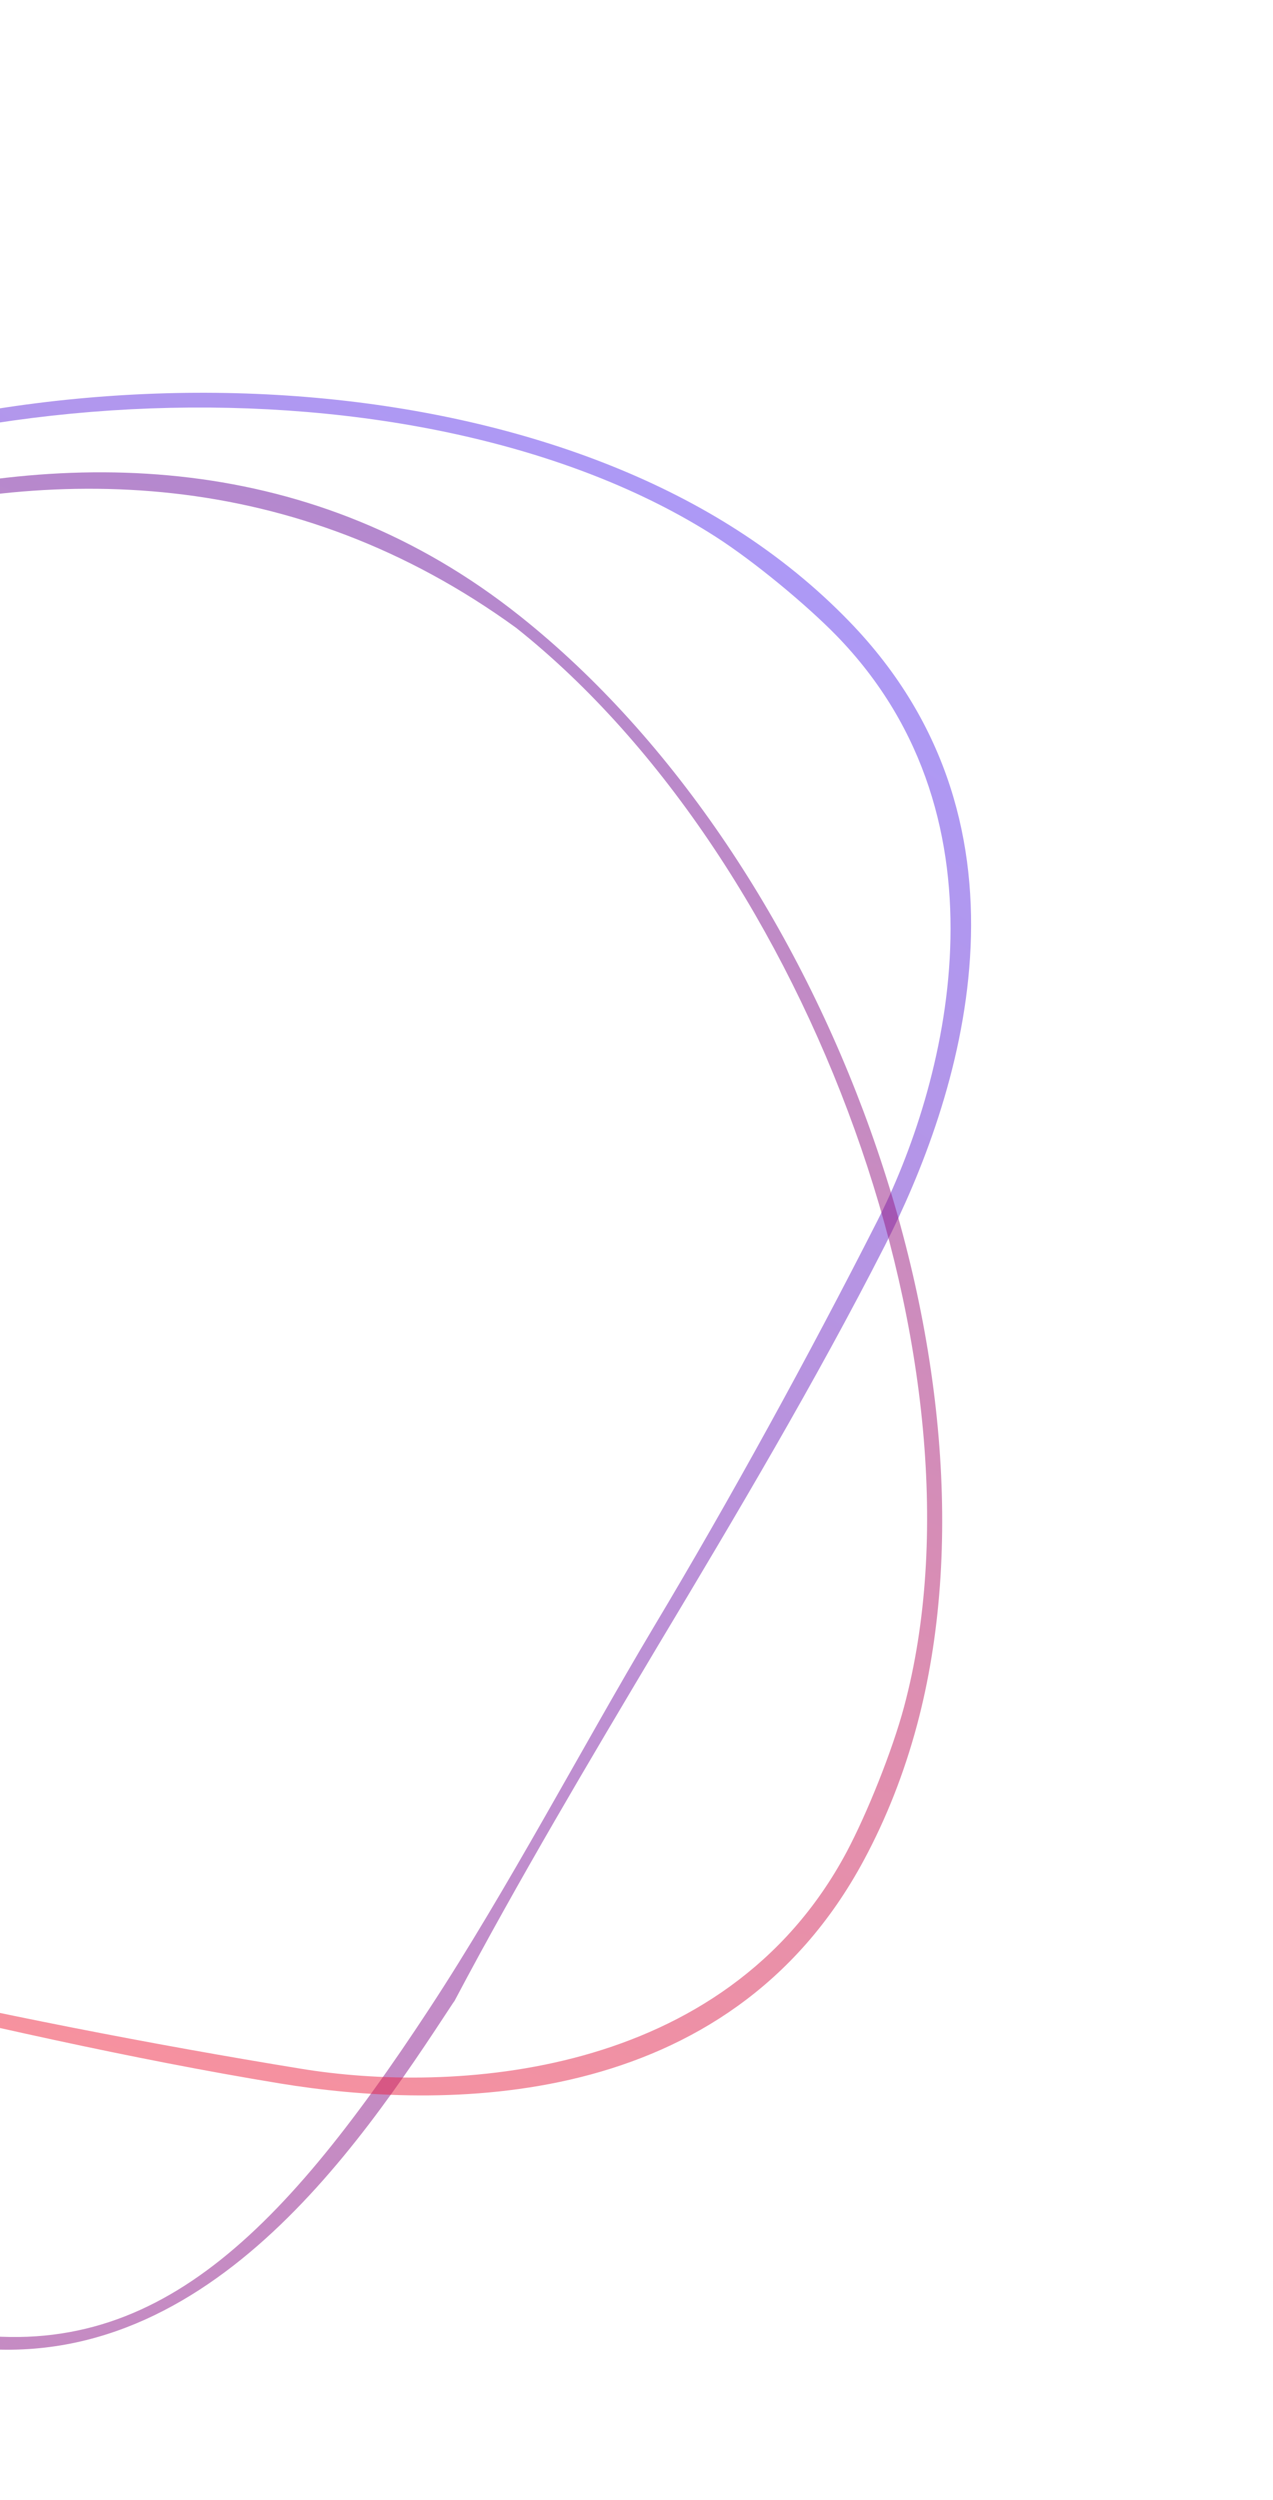 <svg width="272" height="534" viewBox="0 0 272 534" fill="none" xmlns="http://www.w3.org/2000/svg">
<path opacity="0.5" d="M157.515 113.225C166.483 118.981 174.483 125.531 181.4 132.673C224.528 177.081 204.698 235.379 189.039 266.116C174.255 295.099 157.259 323.692 140.718 351.29C125.968 376.049 110.736 401.656 97.114 427.397L96.797 427.836C76.436 458.902 41.988 510.905 -12.236 500.548C-28.747 497.414 -44.49 491.041 -59.108 481.658C-97.314 457.137 -120.194 417.232 -132.579 388.053C-162.198 318.604 -187.334 184.481 -93.991 122.028C-23.678 74.902 91.508 70.859 157.515 113.225ZM91.715 429.088C108.357 403.733 124.786 372.508 139.599 347.661C156.012 320.238 172.825 289.58 187.419 260.861C201.848 232.551 217.506 175.563 178.69 135.724C172.274 129.161 161.184 119.956 152.933 114.66C90.334 74.482 -24.887 78.745 -91.81 123.544C-186.033 192.768 -157.906 320.574 -129.603 387.12C-111.397 428.048 -85.337 460.67 -54.759 480.296C-41.306 488.93 -26.555 494.862 -11.439 497.745C31.608 505.945 59.361 478.382 91.715 429.088Z" fill="url(#paint0_linear_3795_6396)"/>
<path opacity="0.5" d="M195.922 368.52C193.164 378.814 189.355 388.427 184.654 397.186C155.454 451.771 93.887 450.598 59.845 445.022C27.739 439.746 -4.666 432.244 -35.986 424.874C-64.057 418.347 -93.082 411.618 -121.745 406.464L-122.26 406.295C-158.044 396.34 -218.057 379.326 -224.672 324.52C-226.704 307.838 -225.417 290.902 -220.921 274.123C-209.171 230.273 -178.108 196.346 -154.073 175.679C-96.912 126.354 23.226 61.642 111.095 131.588C177.362 184.251 216.222 292.76 195.922 368.52ZM-124.998 401.834C-95.784 409.983 -61.043 416.144 -32.869 422.705C-1.755 430.007 32.563 436.706 64.359 441.881C95.715 447.023 154.766 444.62 180.923 395.532C185.225 387.425 190.625 374.062 193.162 364.592C212.414 292.743 173.333 184.268 110.313 134.127C15.727 65.4 -97.485 131.041 -152.28 178.231C-185.739 208.014 -208.897 242.757 -218.301 277.853C-222.438 293.293 -223.606 309.15 -221.758 324.427C-216.487 367.93 -181.793 385.993 -124.998 401.834Z" fill="url(#paint1_linear_3795_6396)"/>
<defs>
<linearGradient id="paint0_linear_3795_6396" x1="-19.401" y1="387.227" x2="158.791" y2="113.522" gradientUnits="userSpaceOnUse">
<stop stop-color="#8B1788"/>
<stop offset="1" stop-color="#5C35EE"/>
</linearGradient>
<linearGradient id="paint1_linear_3795_6396" x1="-37.016" y1="435.012" x2="70.072" y2="108.802" gradientUnits="userSpaceOnUse">
<stop stop-color="#F5263C"/>
<stop offset="1" stop-color="#6A129F"/>
</linearGradient>
</defs>
</svg>
